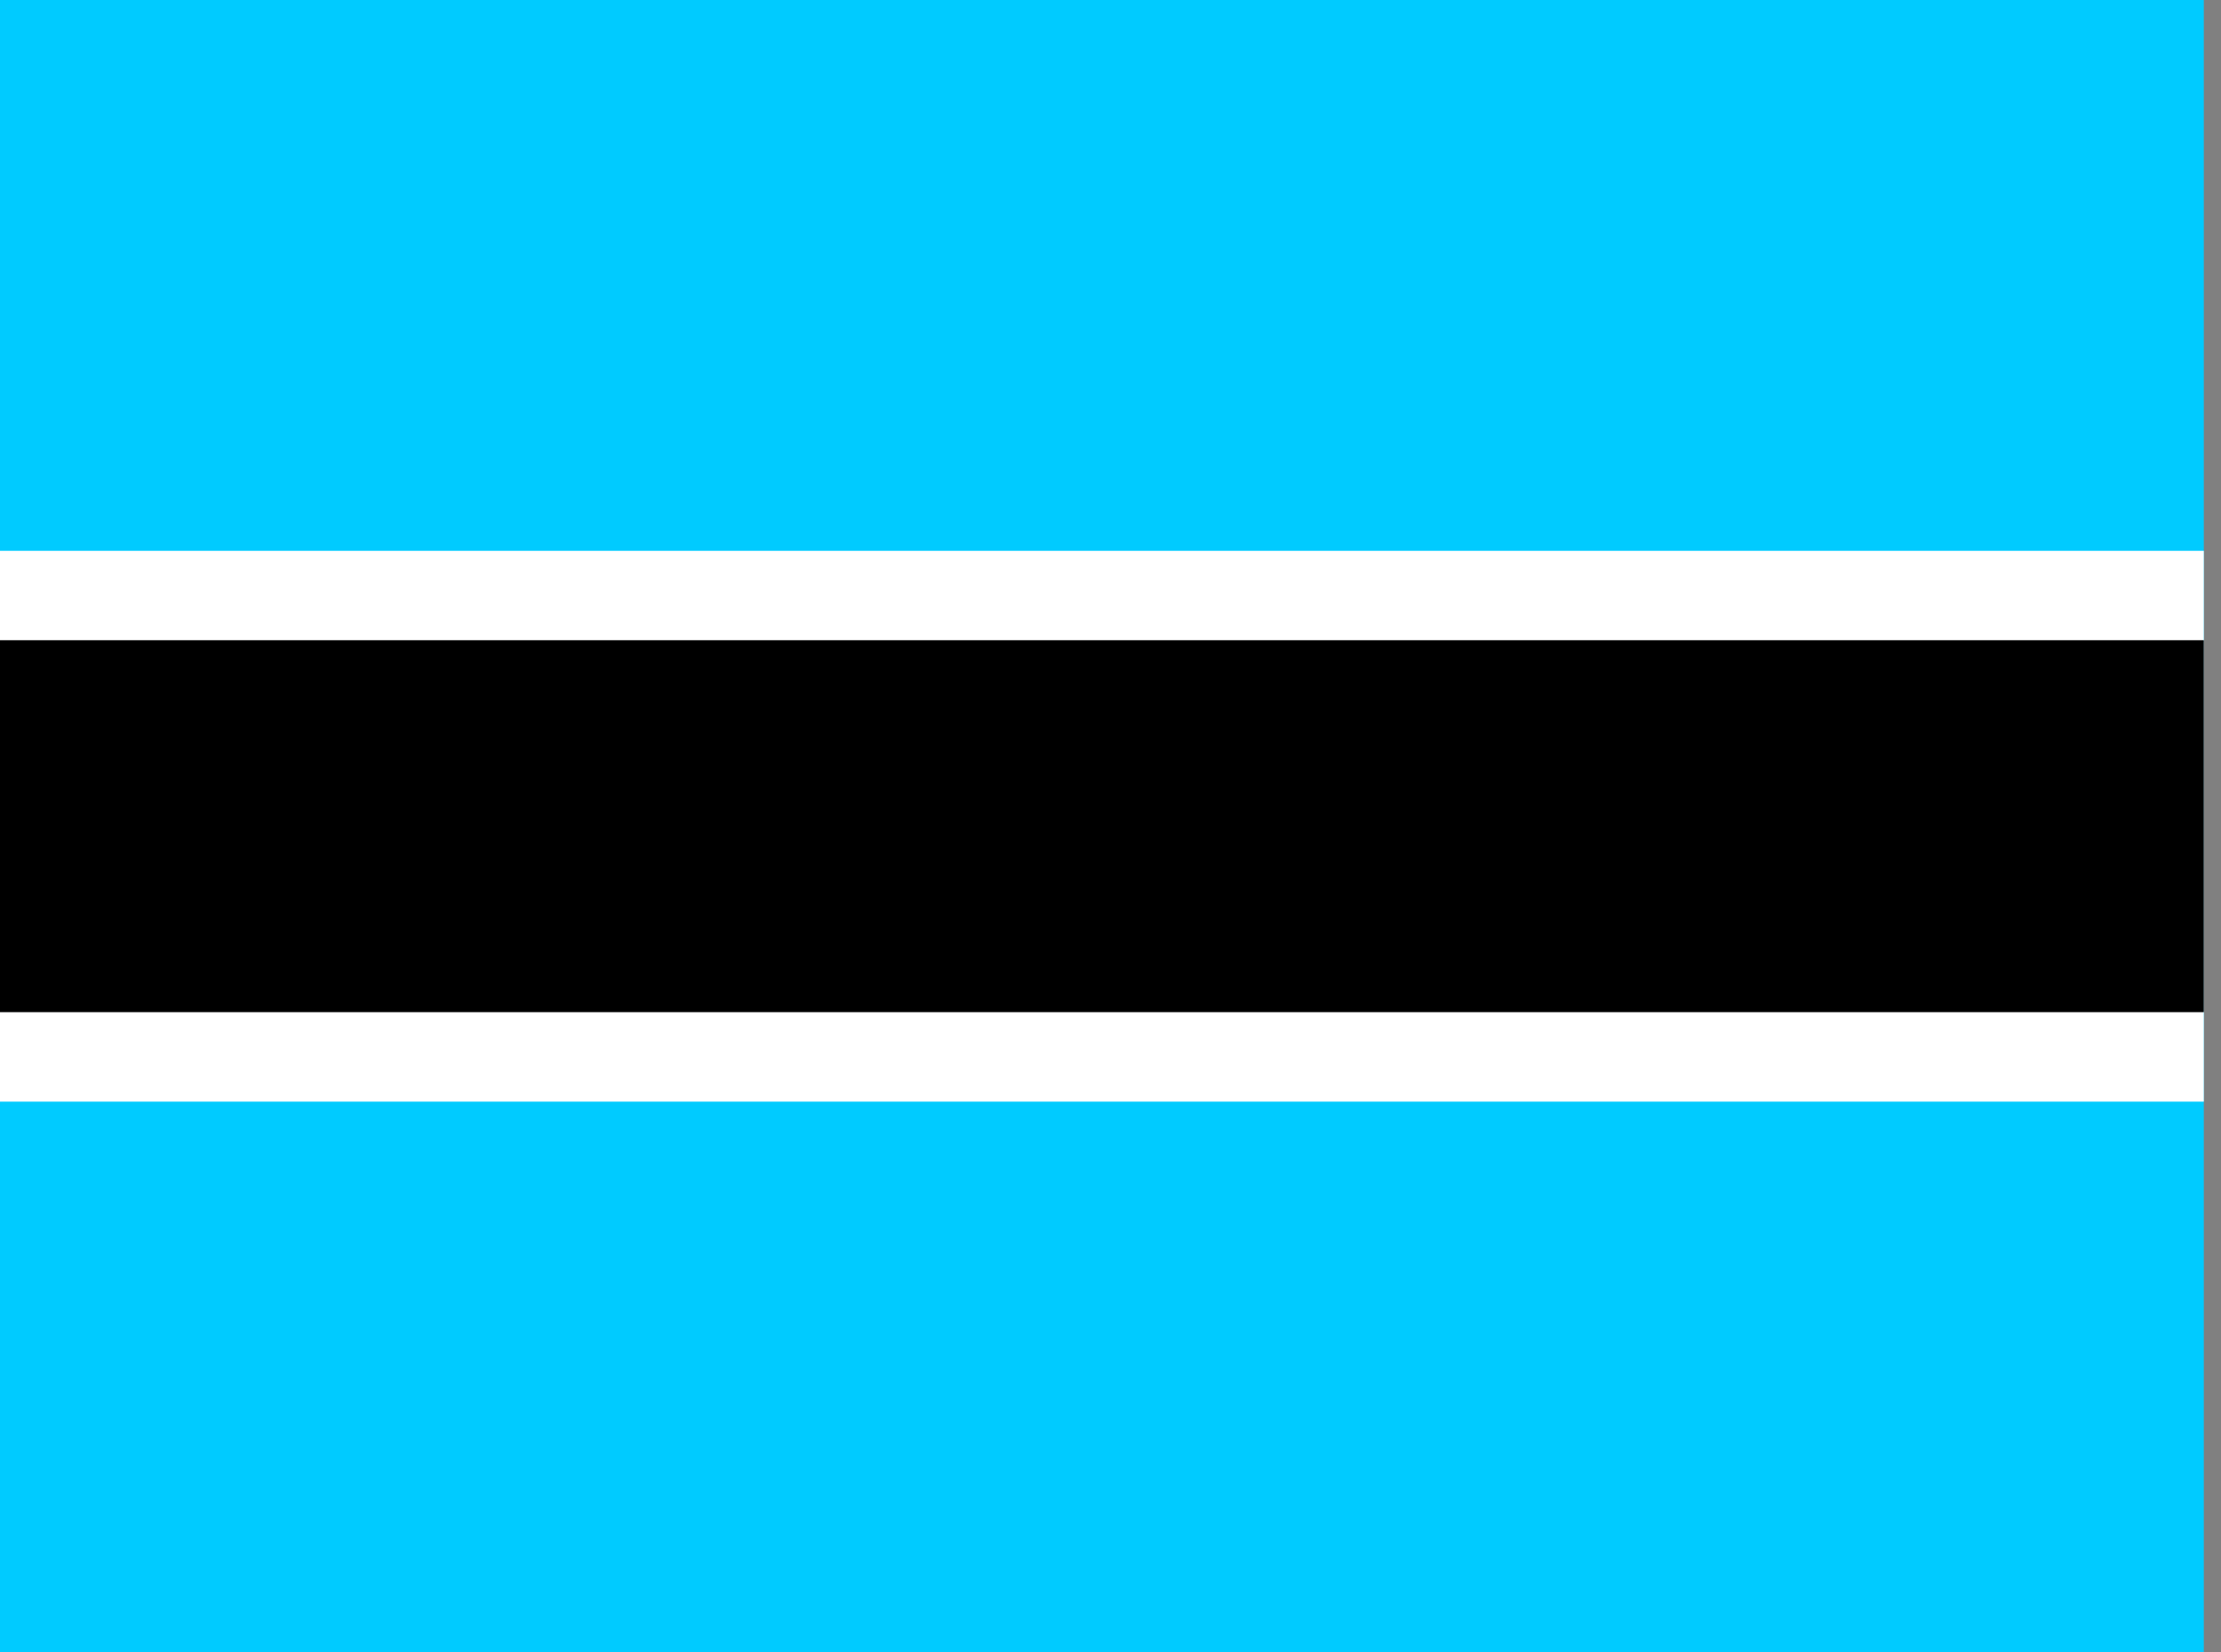 <!-- Generated by IcoMoon.io -->
<svg version="1.1" xmlns="http://www.w3.org/2000/svg" width="43" height="32" viewBox="0 0 43 32">
<rect x="0" y="0" width="43" height="32" fill="#808080" stroke="none"/>
<title>BWP</title>
<path fill="#00cbff" d="M0 0h42.667v32h-42.667z"></path>
<path fill="#fff" d="M0 10.667h42.667v10.667h-42.667z"></path>
<path fill="#000" d="M0 12.398h42.667v7.203h-42.667z"></path>
</svg>

